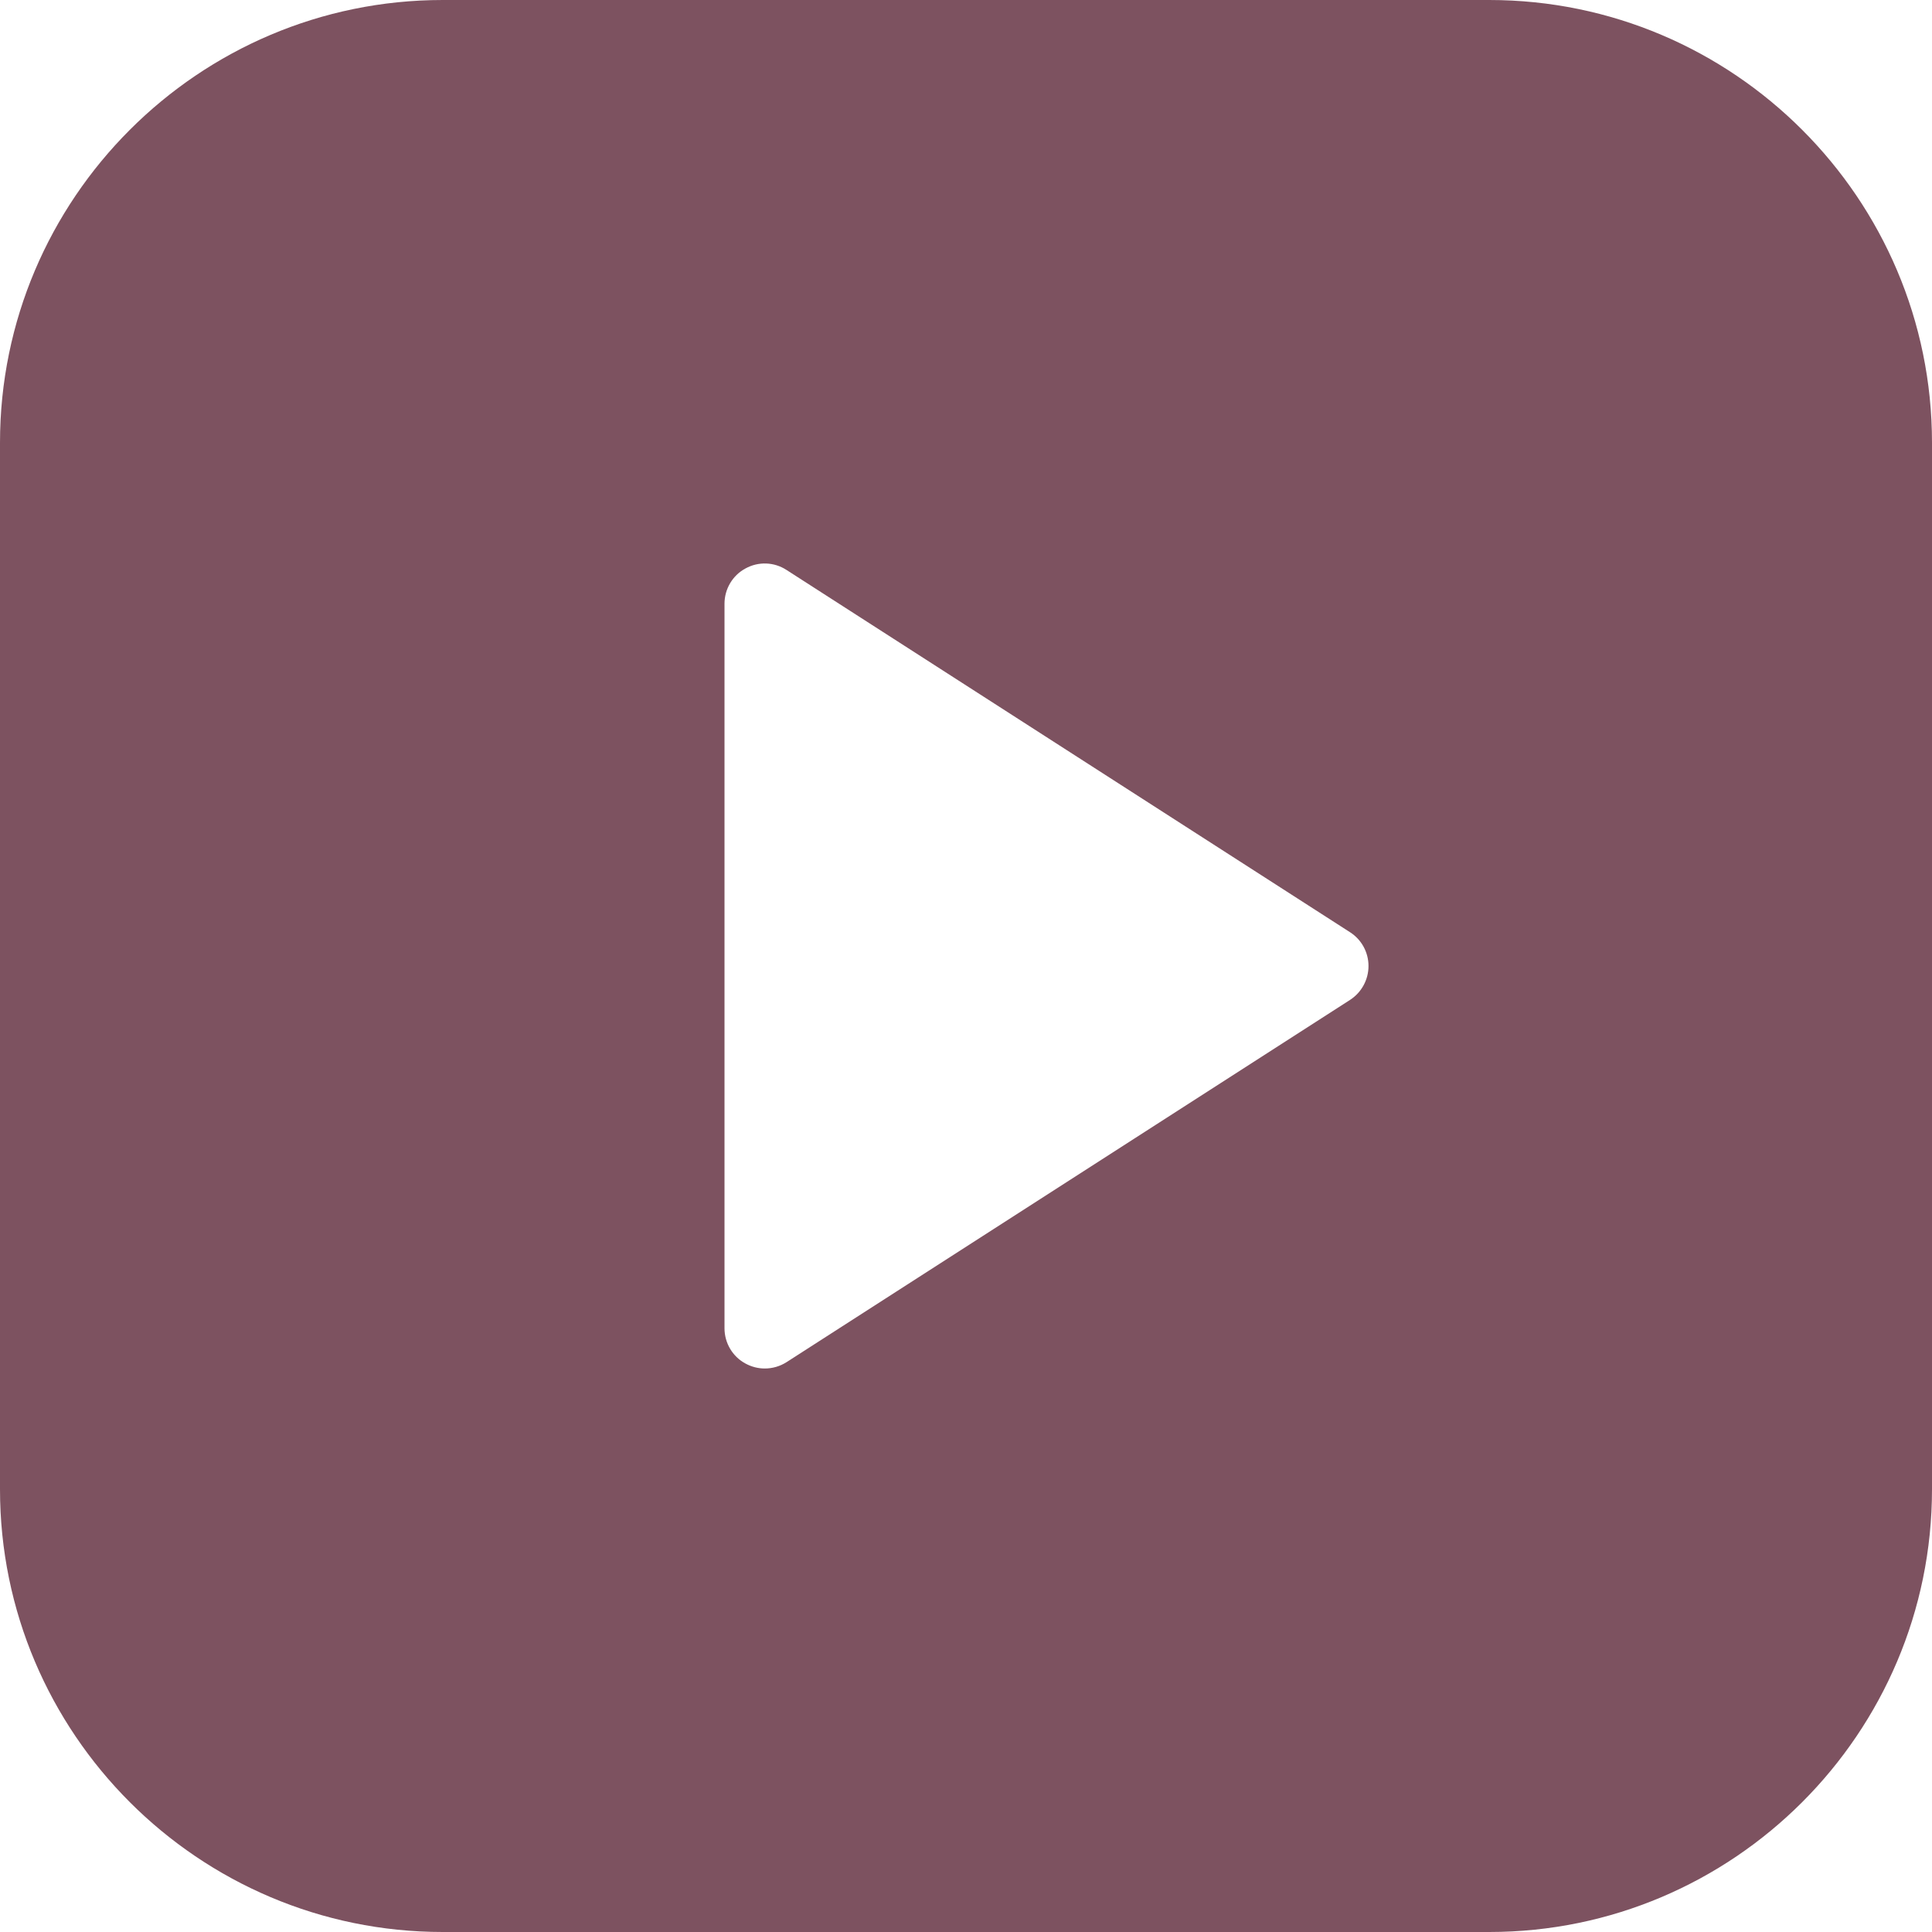 <svg width="24" height="24" viewBox="0 0 24 24" fill="none" xmlns="http://www.w3.org/2000/svg">
<g clip-path="url(#clip0_36_156)">
<path d="M18.5 0H5.5C2.467 0 0 2.468 0 5.5V18.5C0 21.532 2.467 24 5.5 24H18.5C21.533 24 24 21.532 24 18.5V5.5C24 2.468 21.533 0 18.5 0ZM17 12C17 12.17 16.914 12.328 16.771 12.421L9.771 16.921C9.688 16.974 9.594 17 9.5 17C9.417 17 9.335 16.979 9.26 16.938C9.1 16.852 9 16.683 9 16.5V7.5C9 7.317 9.1 7.148 9.26 7.062C9.421 6.973 9.616 6.98 9.77 7.08L16.77 11.58C16.914 11.672 17 11.83 17 12Z" fill="#7D5260"/>
</g>
<defs>
<clipPath id="clip0_36_156">
<rect width="24" height="24" fill="white"/>
</clipPath>
</defs>
</svg>
